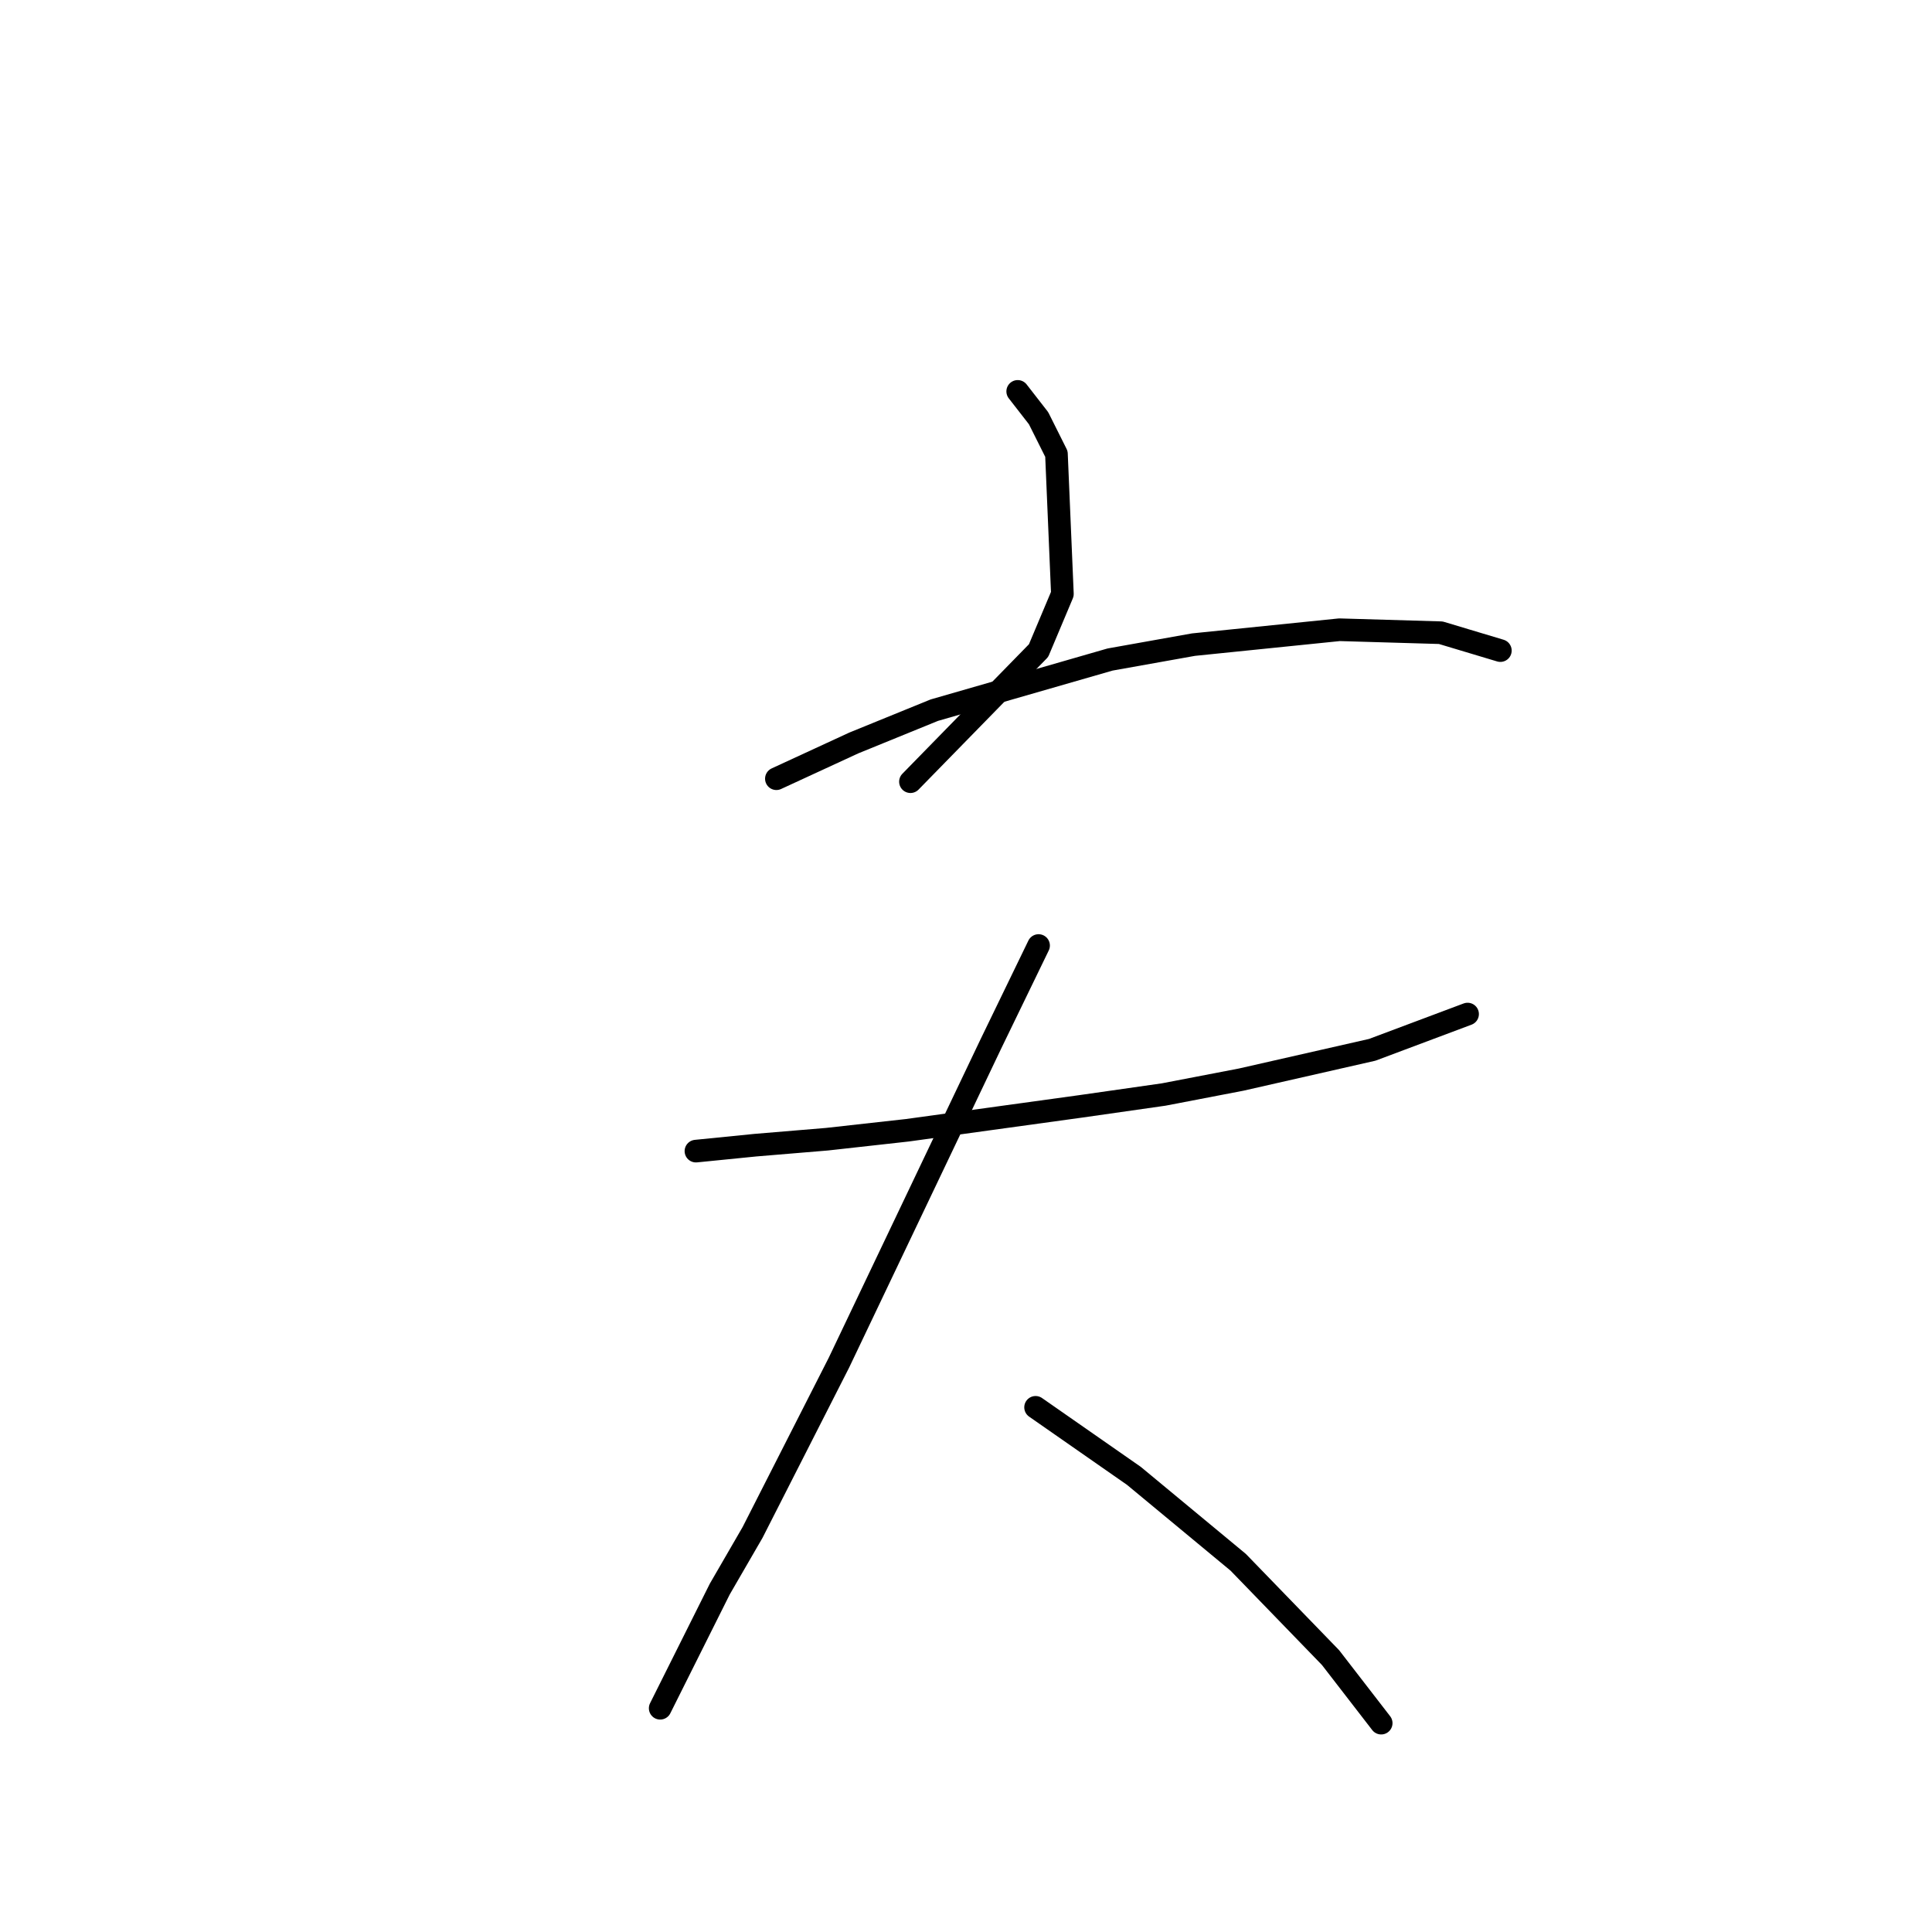<?xml version="1.0" standalone="no"?>
    <svg width="256" height="256" xmlns="http://www.w3.org/2000/svg" version="1.1">
    <polyline stroke="black" stroke-width="3" stroke-linecap="round" fill="transparent" stroke-linejoin="round" points="134.852 51.862 137.615 55.415 139.984 60.152 140.773 78.706 137.615 86.207 120.64 103.577 120.64 103.577 " />
        <polyline stroke="black" stroke-width="3" stroke-linecap="round" fill="transparent" stroke-linejoin="round" points="102.875 103.182 113.139 98.445 123.798 94.102 147.089 87.391 158.143 85.417 177.487 83.444 190.909 83.838 198.805 86.207 198.805 86.207 " />
        <polyline stroke="black" stroke-width="3" stroke-linecap="round" fill="transparent" stroke-linejoin="round" points="92.216 152.529 100.112 151.739 109.586 150.95 120.245 149.765 143.142 146.607 154.195 145.028 164.459 143.054 181.829 139.106 194.462 134.369 194.462 134.369 " />
        <polyline stroke="black" stroke-width="3" stroke-linecap="round" fill="transparent" stroke-linejoin="round" points="137.615 125.289 131.299 138.317 111.165 180.557 99.717 203.06 95.374 210.56 89.058 223.193 87.479 226.351 87.479 226.351 " />
        <polyline stroke="black" stroke-width="3" stroke-linecap="round" fill="transparent" stroke-linejoin="round" points="137.22 186.479 150.248 195.559 164.065 207.007 176.303 219.64 183.014 228.325 183.014 228.325 " />
        </svg>